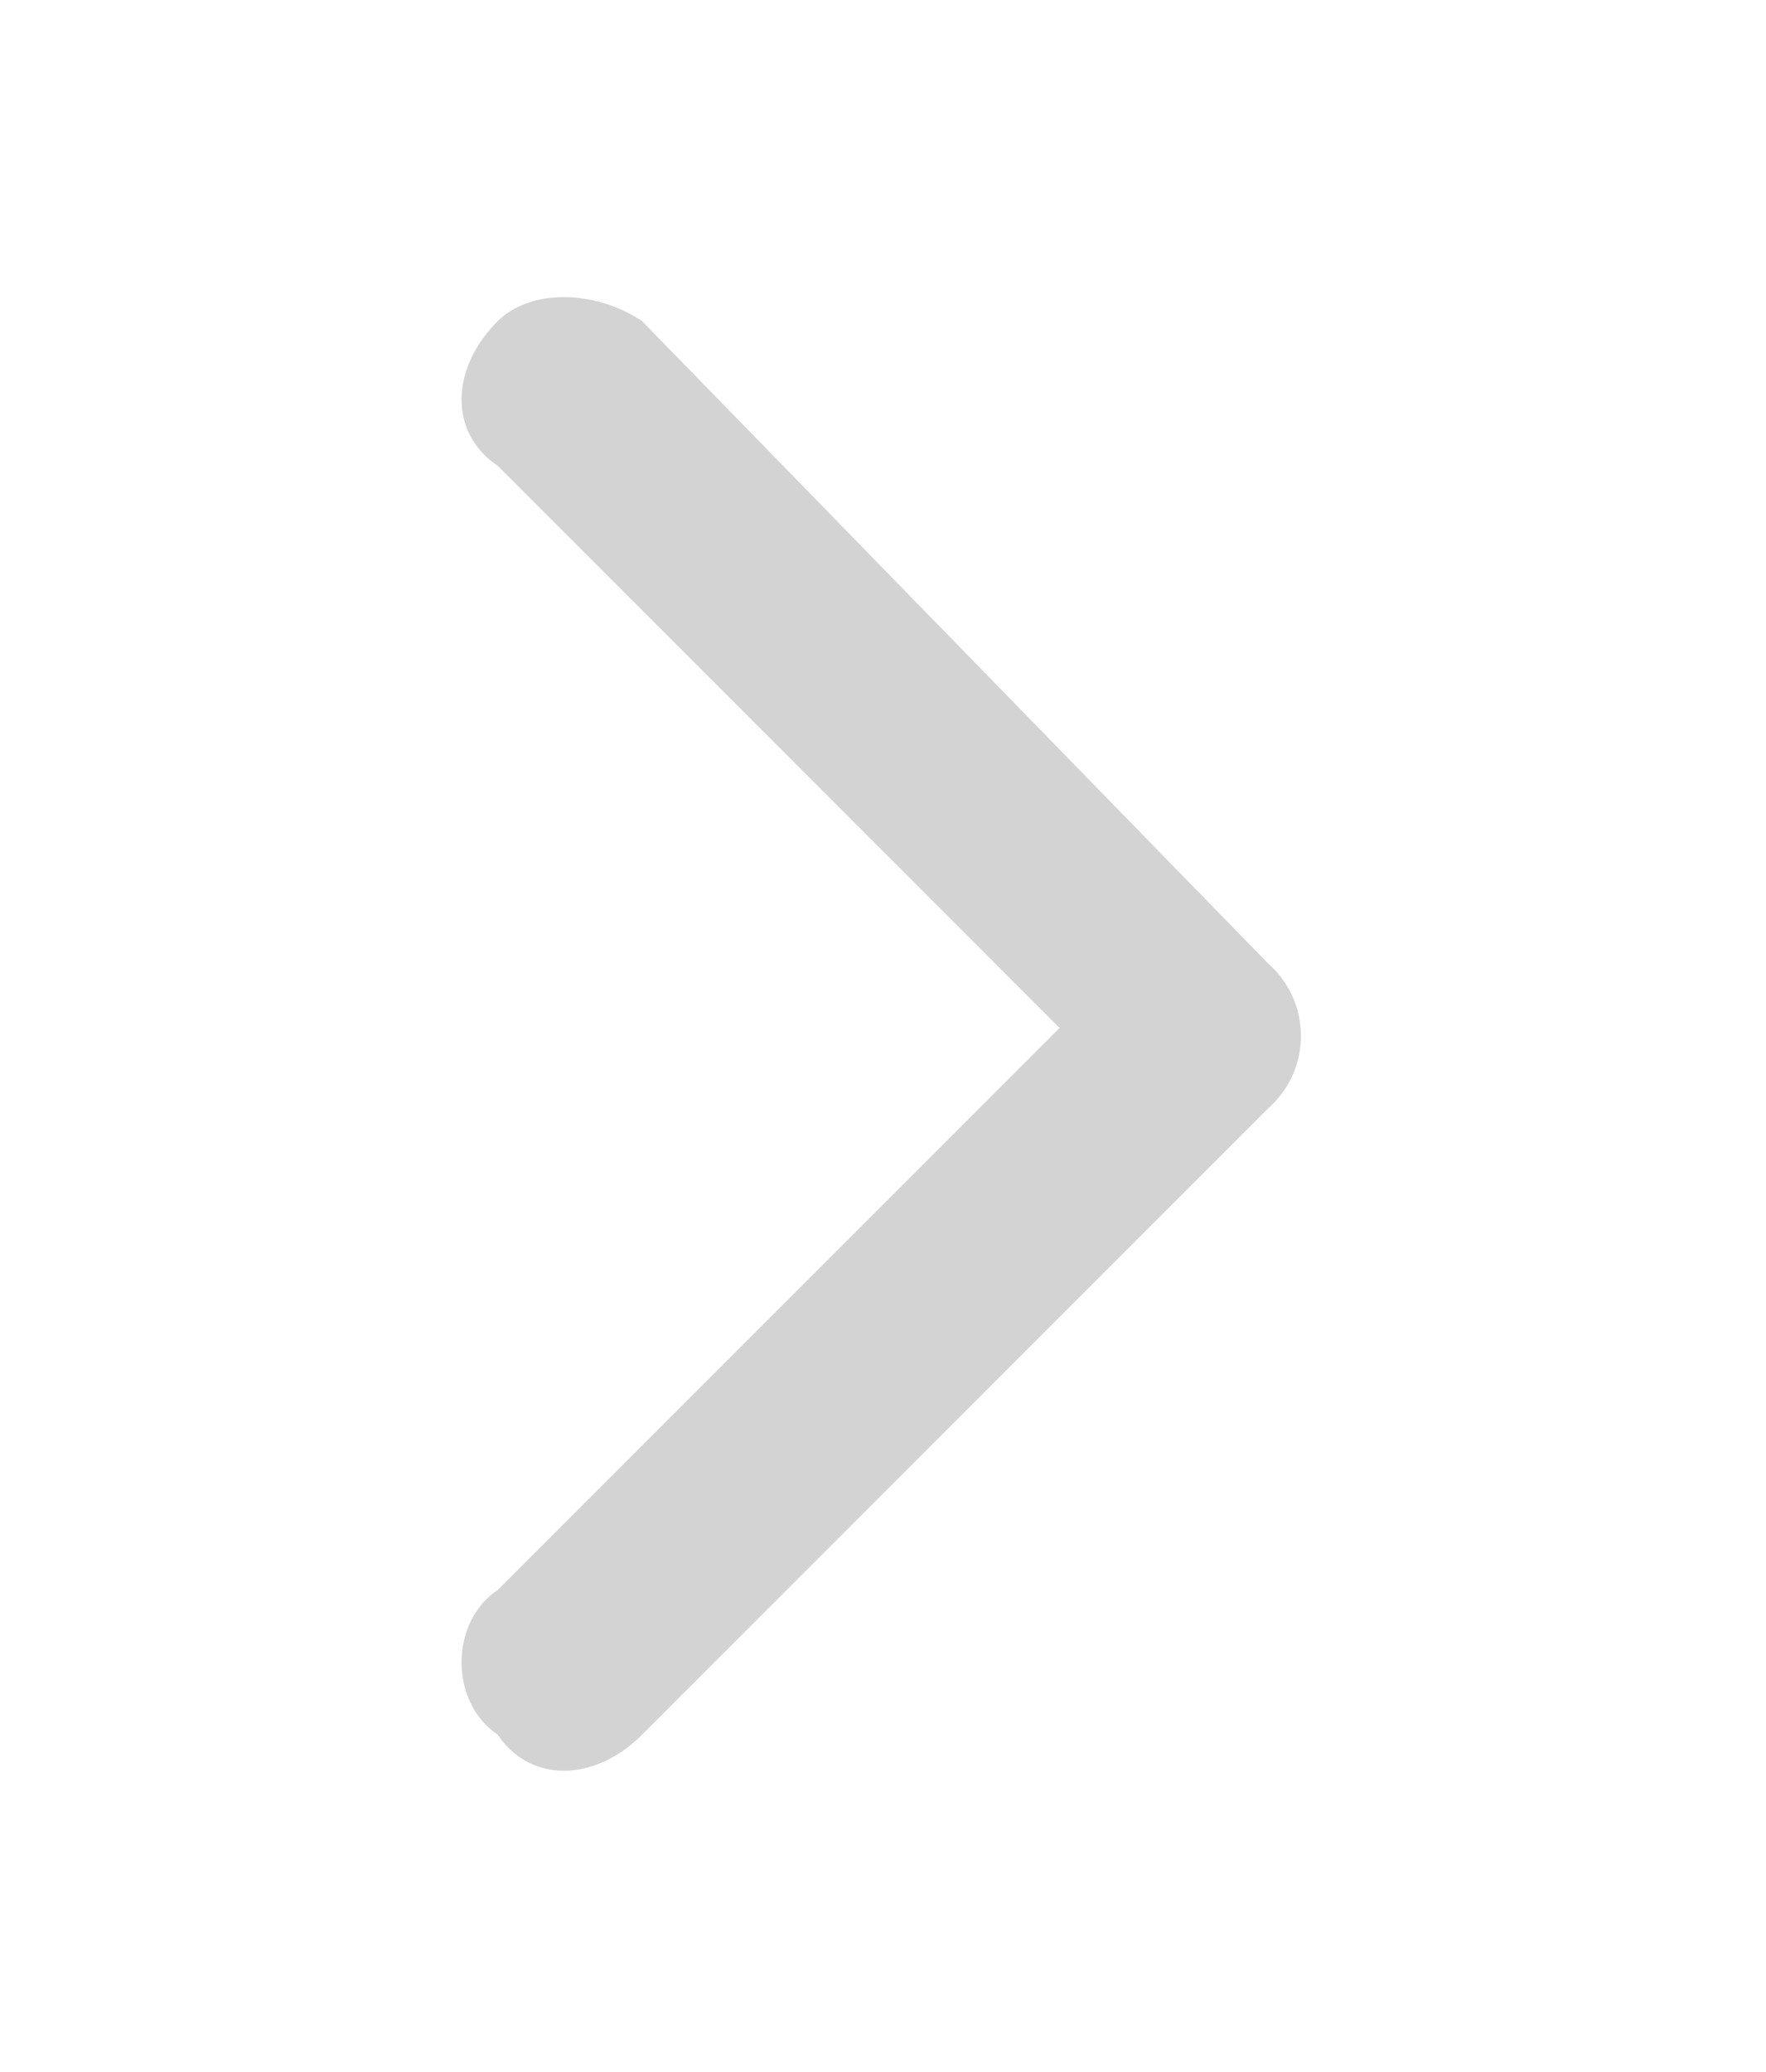 <svg version="1" xmlns="http://www.w3.org/2000/svg" viewBox="0 0 110 129">
  <path d="M79 69l-39 39c-3 3-7 3-9 0-3-2-3-7 0-9l35-35-35-35c-3-2-3-6 0-9 2-2 6-2 9 0l39 40a6 6 0 0 1 0 9z" fill="#d3d3d3"/>
</svg>
